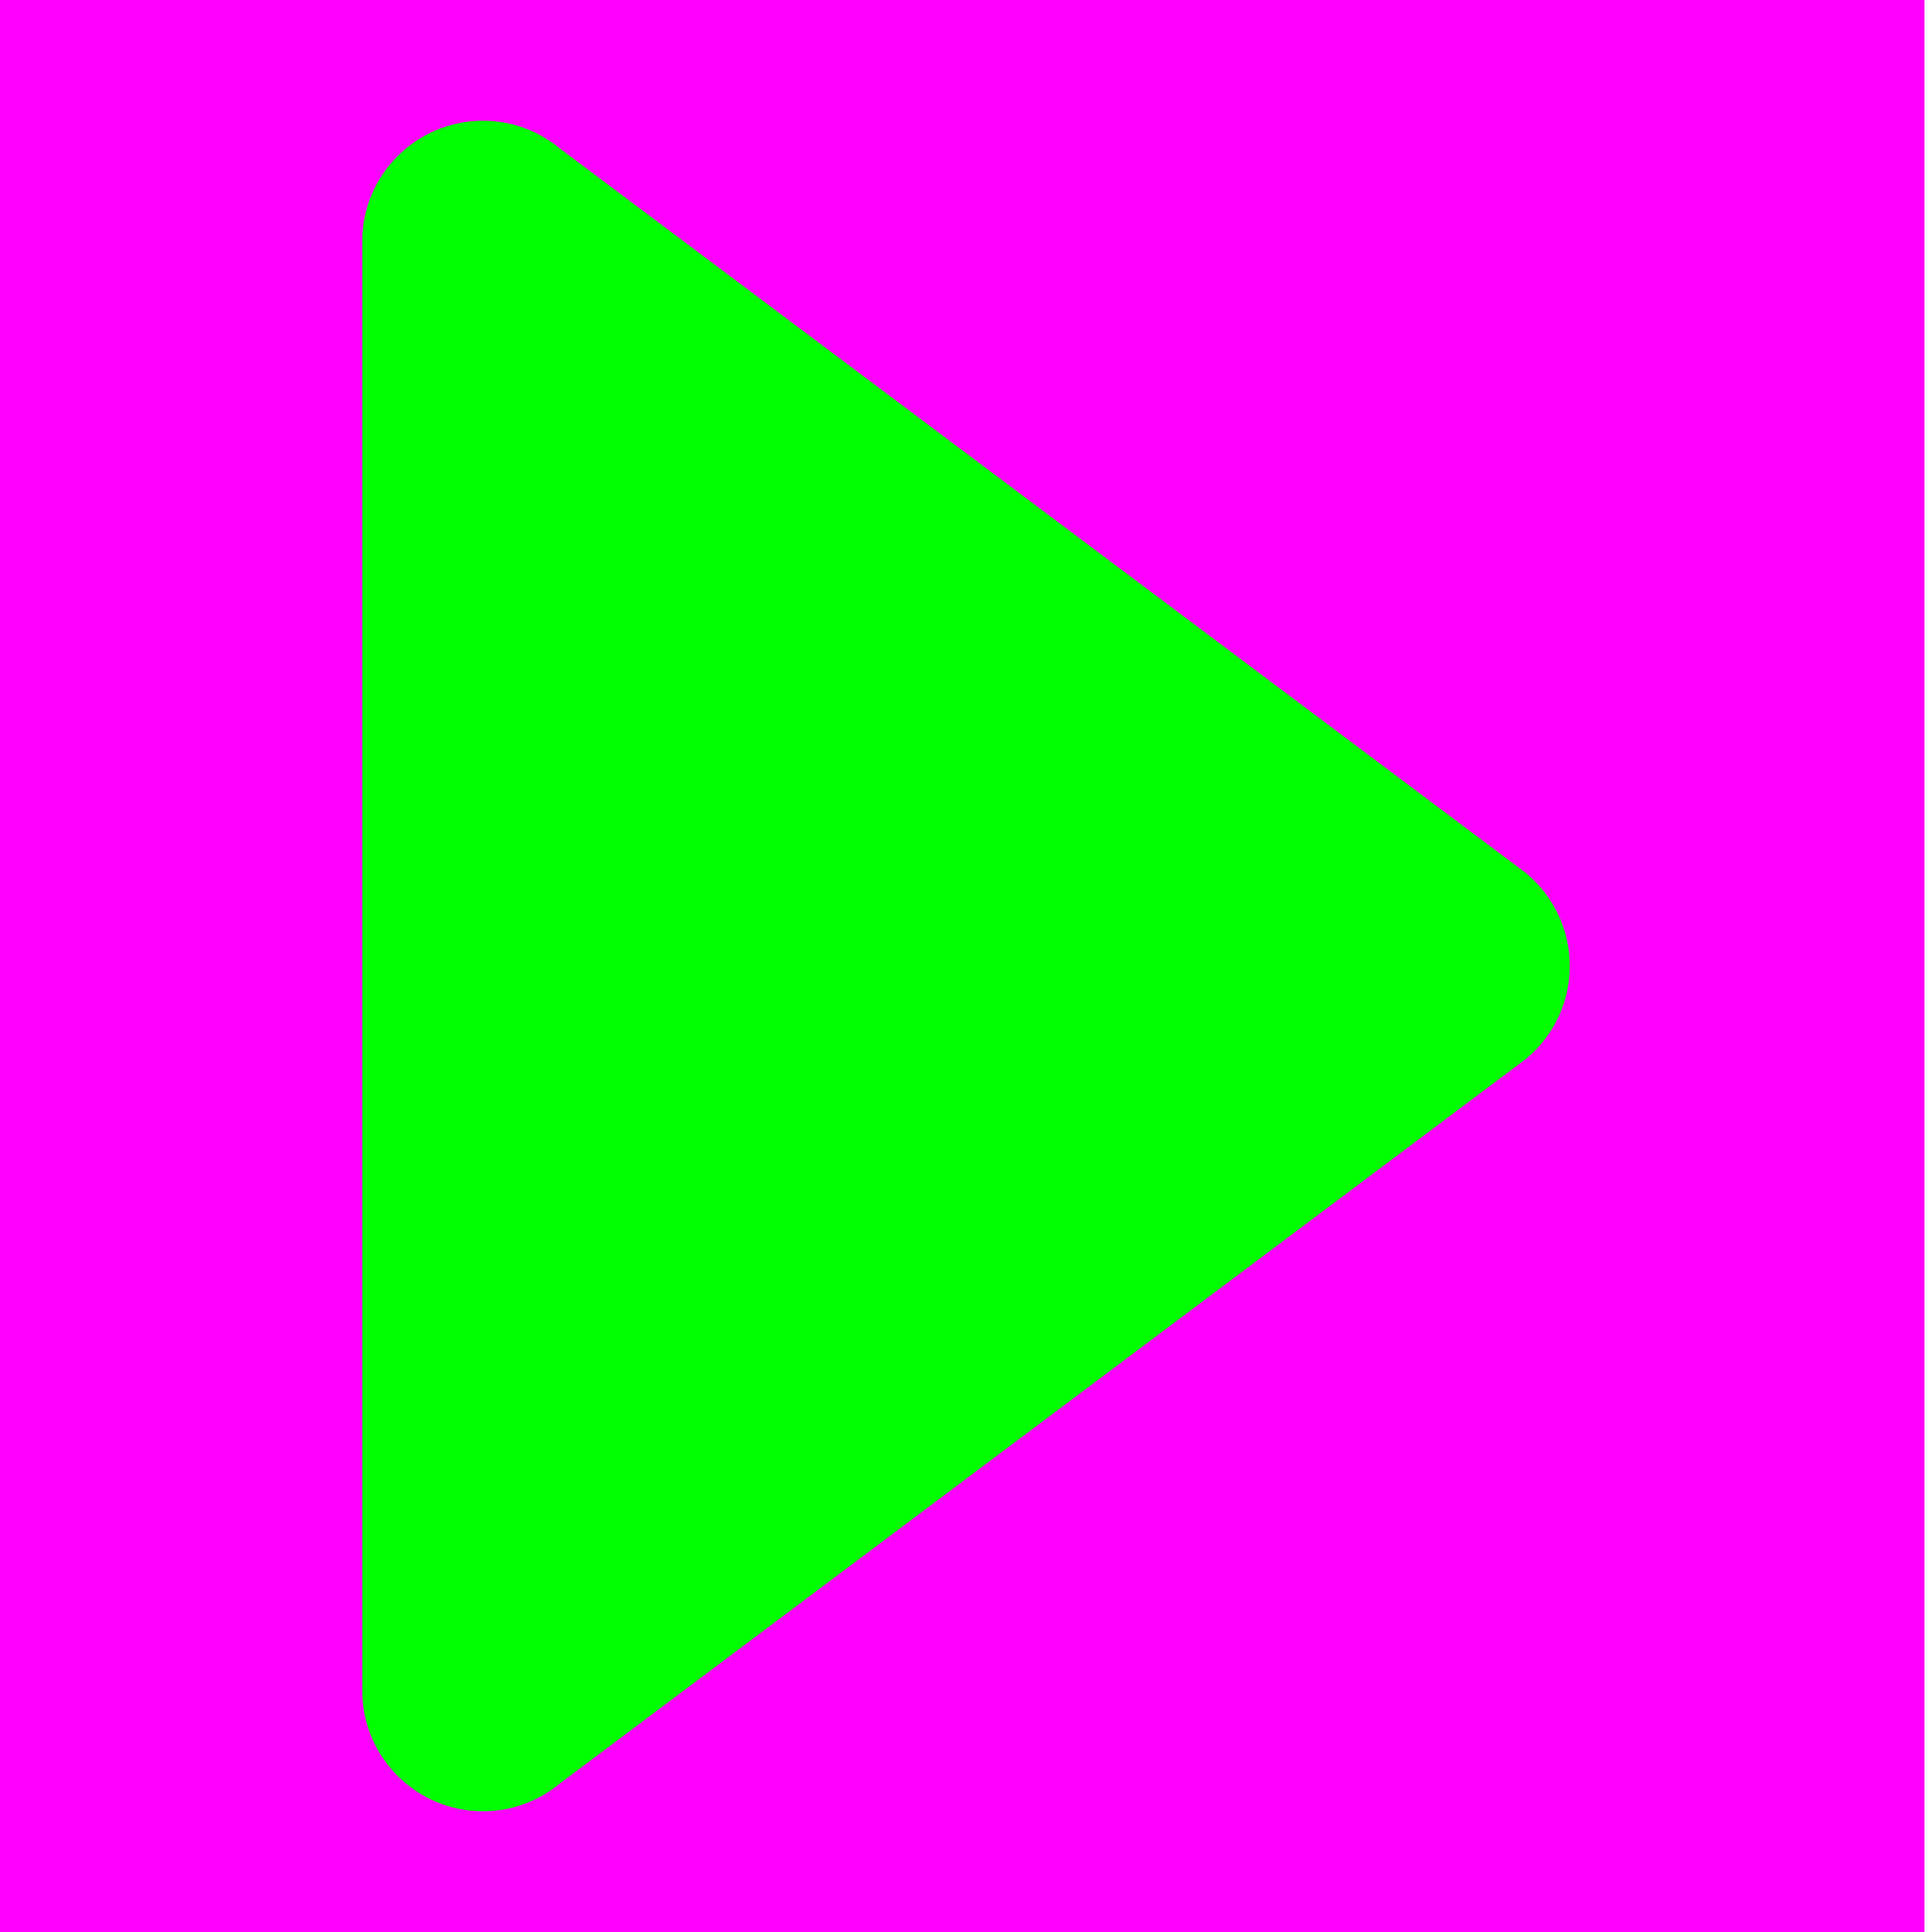 <?xml version="1.0" encoding="utf-8"?>
<!-- Generator: Adobe Illustrator 14.0.0, SVG Export Plug-In . SVG Version: 6.00 Build 43363)  -->
<!DOCTYPE svg PUBLIC "-//W3C//DTD SVG 1.1//EN" "http://www.w3.org/Graphics/SVG/1.1/DTD/svg11.dtd">
<svg version="1.1" xmlns="http://www.w3.org/2000/svg" xmlns:xlink="http://www.w3.org/1999/xlink" x="0px" y="0px" width="256px"
	 height="256px" viewBox="-1603 1497 256 256" enable-background="new -1603 1497 256 256" xml:space="preserve">
<g id="Hilfslinien">
</g>
<g id="back">
	<rect x="-1603" y="1497" fill="#FF00FF" width="255" height="256"/>
</g>
<g id="front">
	<path fill="#00FF00" d="M-1538.998,1512.998c-8.835-0.002-16.004,7.16-16.004,15.999v192.005l0,0
		c0.002,8.836,7.166,16.001,16.001,16c3.976,0,7.604-1.461,10.403-3.862l0.008,0.009l128.002-96l-0.007-0.008
		c3.421-2.936,5.597-7.281,5.595-12.138c0.002-4.859-2.173-9.206-5.594-12.142l0.008-0.01l-128.003-96.002l-0.007,0.008
		C-1531.394,1514.456-1535.024,1512.996-1538.998,1512.998z"/>
</g>
</svg>
